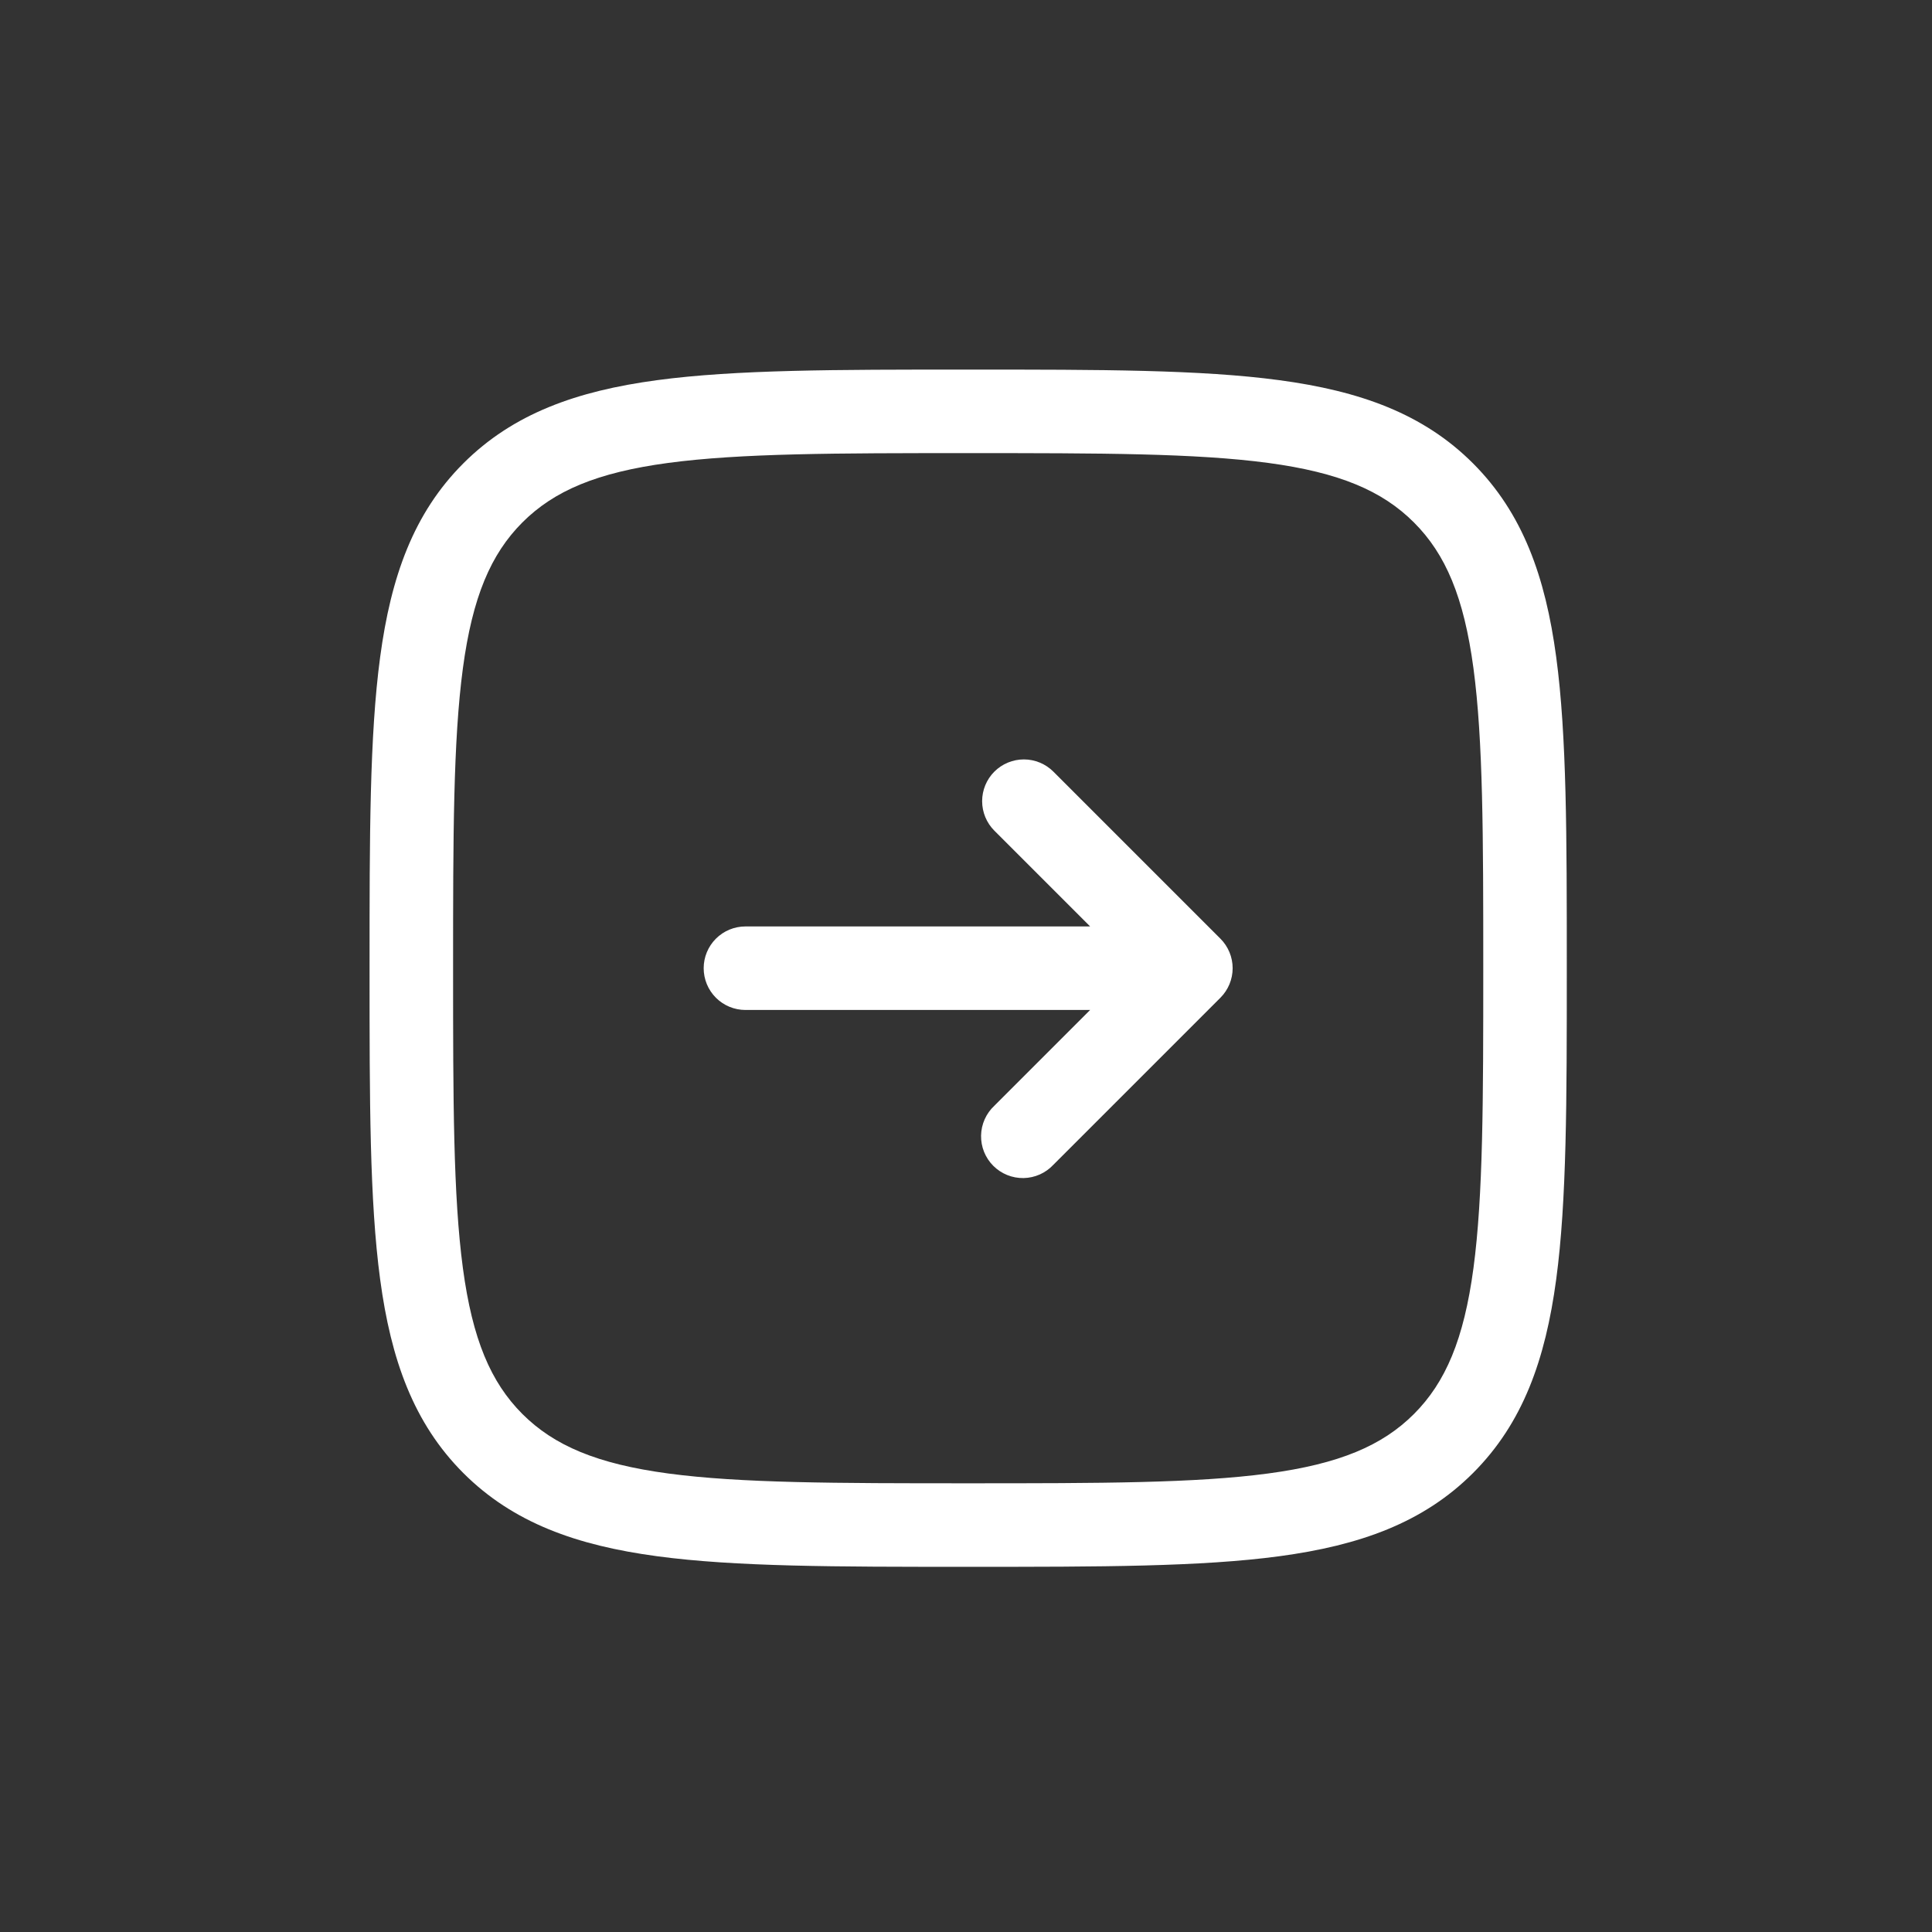 <svg width="257" height="257" viewBox="0 0 257 257" fill="none" xmlns="http://www.w3.org/2000/svg">
<rect x="0" y="0" width="257" height="257" fill="#333333" stroke="none"/>
<path fill-rule="evenodd" clip-rule="evenodd" d="M129.212 49.164H128.367C111.264 49.164 97.864 49.164 87.404 50.571C76.708 52.008 68.264 55.015 61.634 61.638C55.005 68.267 52.005 76.712 50.567 87.415C49.16 97.867 49.16 111.267 49.16 128.371V129.215C49.16 146.319 49.16 159.719 50.567 170.178C52.005 180.875 55.012 189.319 61.634 195.949C68.264 202.578 76.708 205.578 87.412 207.015C97.864 208.423 111.264 208.423 128.367 208.423H129.212C146.316 208.423 159.716 208.423 170.175 207.015C180.871 205.578 189.316 202.571 195.945 195.949C202.575 189.319 205.575 180.875 207.012 170.171C208.419 159.719 208.419 146.319 208.419 129.215V128.371C208.419 111.267 208.419 97.867 207.012 87.408C205.575 76.712 202.567 68.267 195.945 61.638C189.316 55.008 180.871 52.008 170.167 50.571C159.716 49.164 146.316 49.164 129.212 49.164ZM168.693 61.578C178.16 62.852 183.871 65.282 188.086 69.497C192.308 73.719 194.73 79.423 196.004 88.897C197.293 98.526 197.308 111.178 197.308 128.793C197.308 146.408 197.293 159.06 196.004 168.69C194.73 178.164 192.301 183.875 188.086 188.097C183.864 192.312 178.16 194.734 168.686 196.008C159.056 197.297 146.404 197.312 128.79 197.312C111.175 197.312 98.523 197.297 88.893 196.008C79.419 194.734 73.708 192.304 69.486 188.09C65.271 183.867 62.849 178.164 61.575 168.69C60.286 159.06 60.271 146.408 60.271 128.793C60.271 111.178 60.286 98.526 61.575 88.897C62.849 79.423 65.279 73.712 69.493 69.49C73.716 65.275 79.419 62.852 88.893 61.578C98.523 60.289 111.175 60.275 128.79 60.275C146.404 60.275 159.064 60.289 168.693 61.578ZM132.271 102.645C131.231 103.687 130.646 105.099 130.646 106.571C130.646 108.043 131.231 109.455 132.271 110.497L145.012 123.238H99.16C97.687 123.238 96.273 123.823 95.232 124.865C94.19 125.907 93.605 127.32 93.605 128.793C93.605 130.267 94.19 131.68 95.232 132.722C96.273 133.763 97.687 134.349 99.16 134.349H145.012L132.271 147.09C131.725 147.598 131.288 148.211 130.984 148.893C130.68 149.574 130.517 150.31 130.504 151.056C130.491 151.802 130.628 152.543 130.907 153.235C131.187 153.926 131.603 154.555 132.13 155.082C132.658 155.61 133.286 156.026 133.978 156.305C134.67 156.585 135.411 156.722 136.157 156.709C136.902 156.696 137.638 156.532 138.32 156.229C139.001 155.925 139.614 155.487 140.123 154.941L162.345 132.719C163.386 131.677 163.97 130.265 163.97 128.793C163.97 127.321 163.386 125.909 162.345 124.867L140.123 102.645C139.081 101.605 137.669 101.02 136.197 101.02C134.725 101.02 133.313 101.605 132.271 102.645Z" fill="white"/>
</svg>